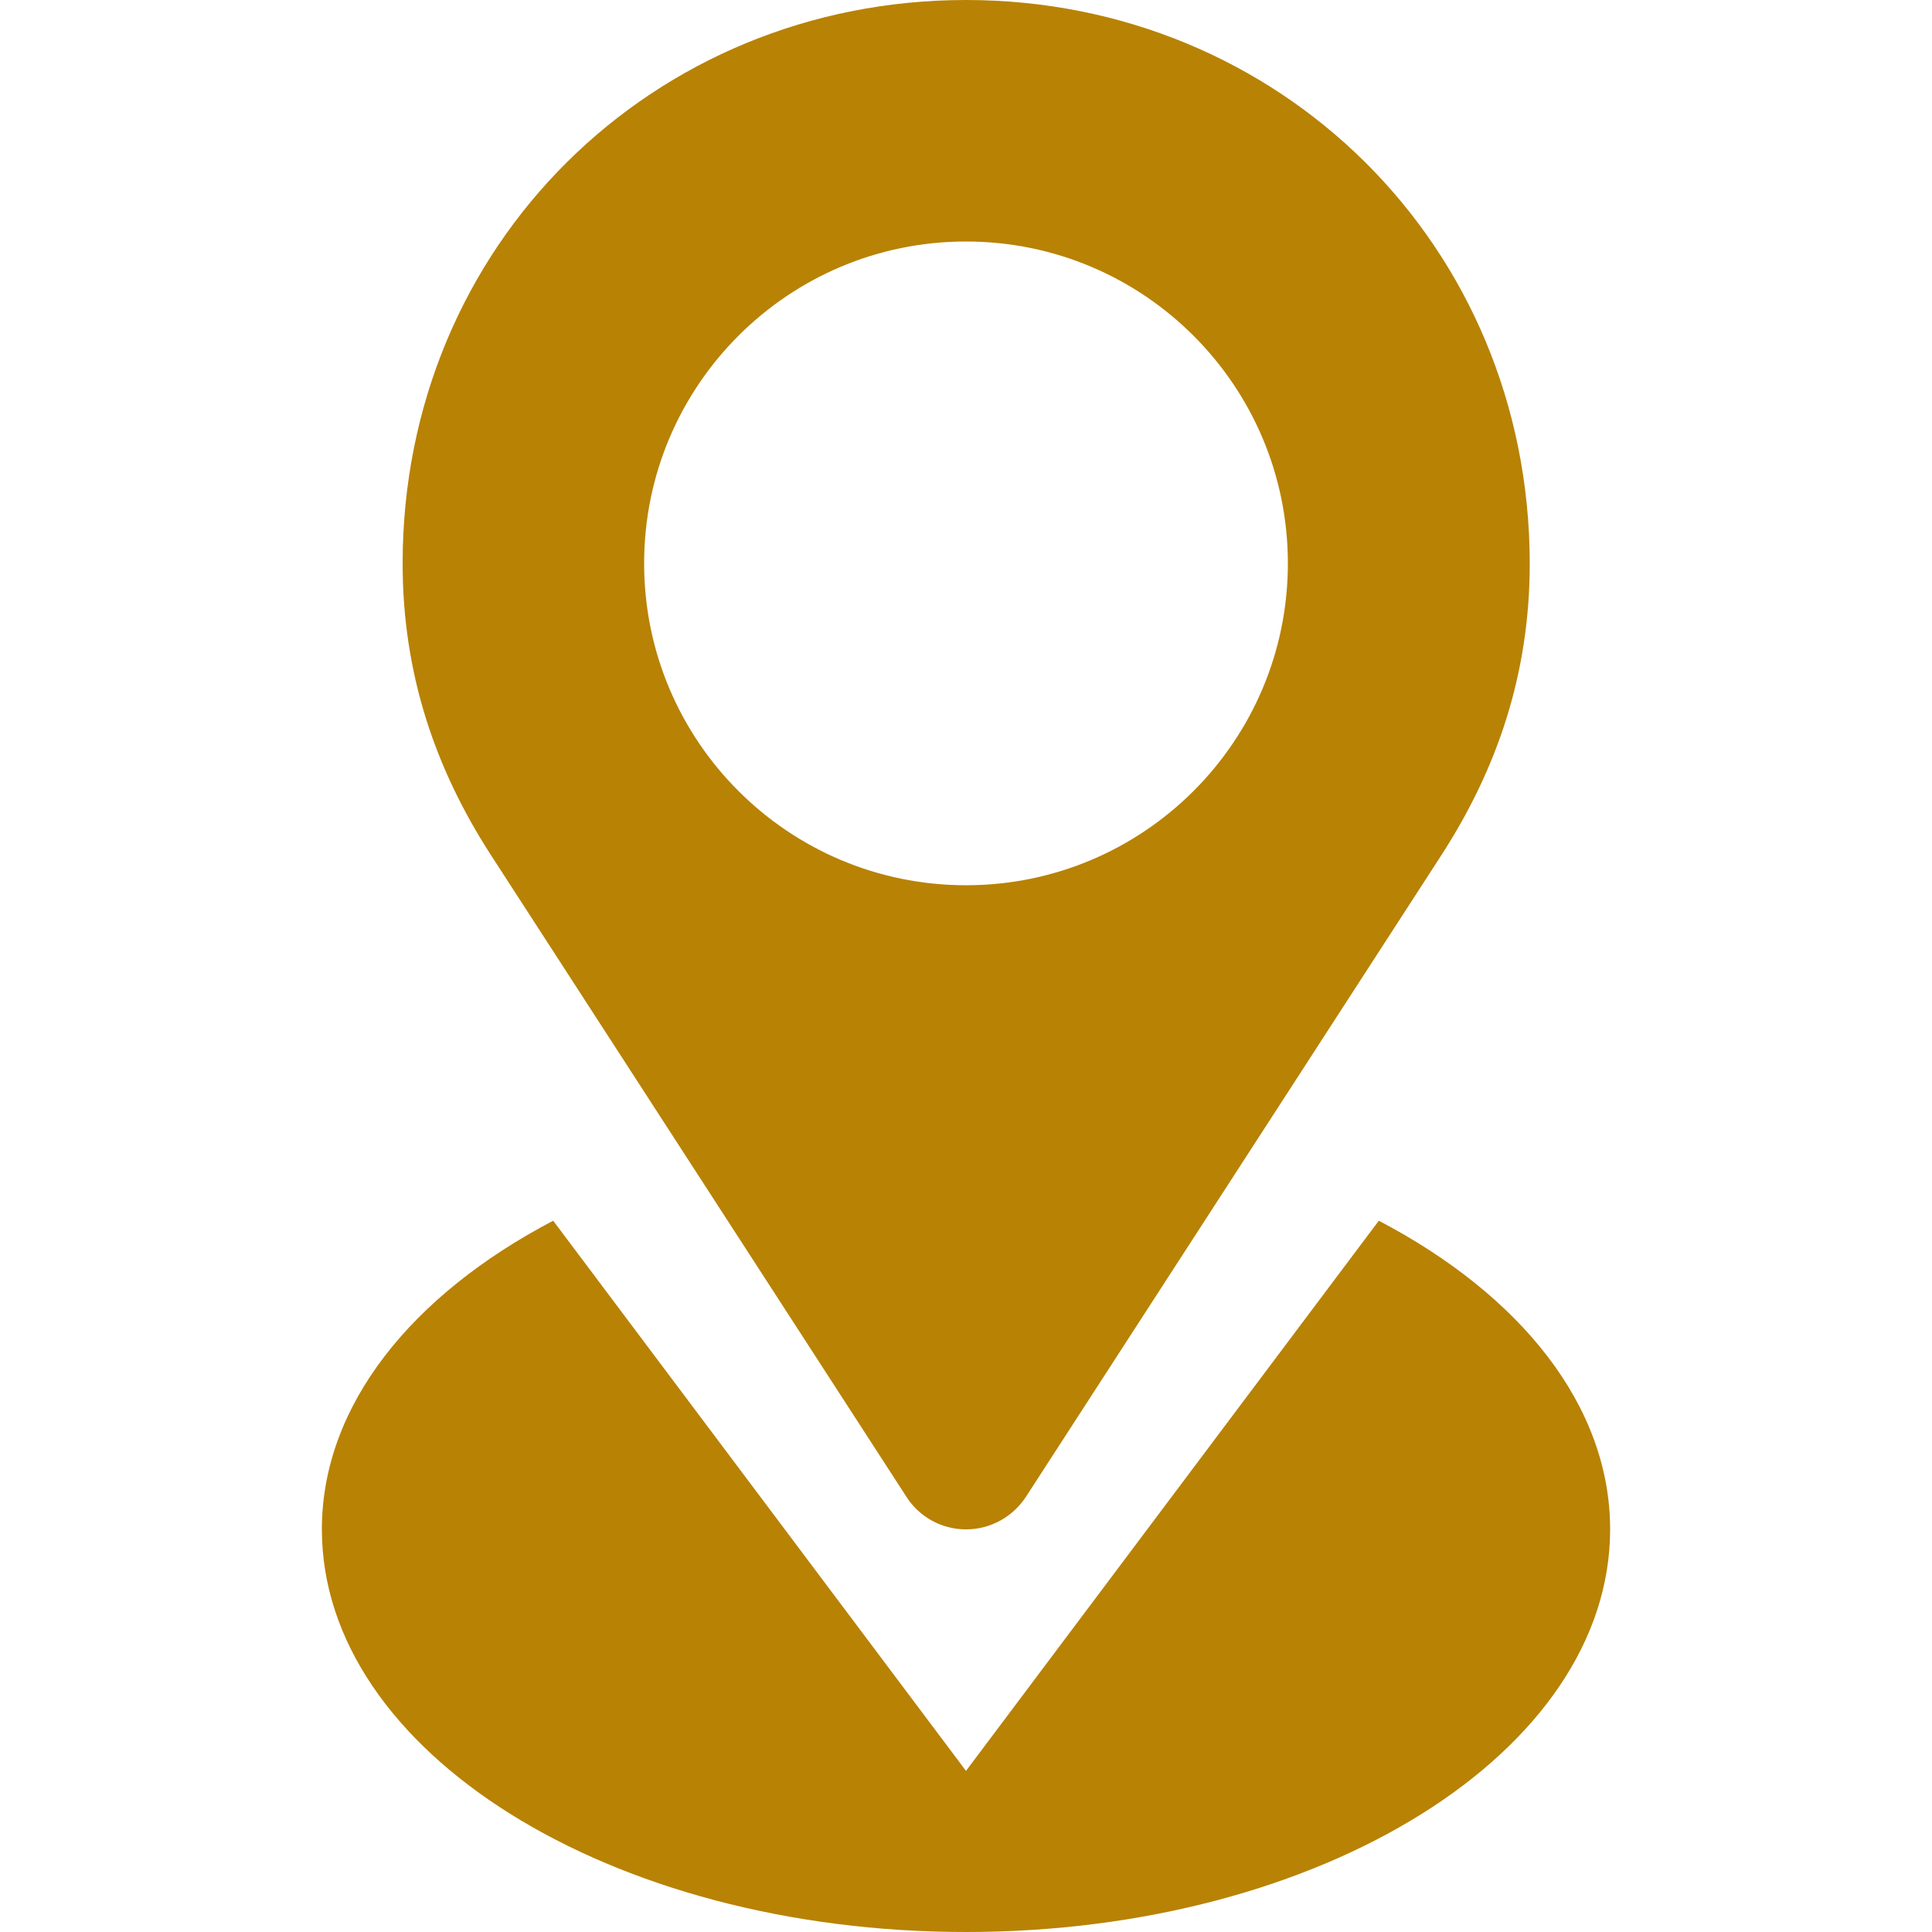 <svg fill="#b88204" height="200px" width="200px" version="1.1" id="Layer_1" xmlns="http://www.w3.org/2000/svg" xmlns:xlink="http://www.w3.org/1999/xlink" viewBox="0 0 512 512" enable-background="new 0 0 512 512" xml:space="preserve"><g id="SVGRepo_bgCarrier" stroke-width="0"></g><g id="SVGRepo_tracerCarrier" stroke-linecap="round" stroke-linejoin="round"></g><g id="SVGRepo_iconCarrier"> <path d="M240.3,396.8L240.3,396.8c3.3,5.1,9.1,8.5,15.7,8.5c6.6,0,12.4-3.4,15.8-8.5l110.2-170.2c14.8-22.9,23.4-48.1,23.4-77.3 C405.3,64.9,339,0,256,0c-83,0-149.3,64.9-149.3,149.3c0,29.2,8.6,54.4,23.4,77.3L240.3,396.8z M256,64c47.1,0,85.3,38.2,85.3,85.3 s-38.2,85.3-85.3,85.3s-85.3-38.2-85.3-85.3S208.9,64,256,64z M365.4,323.5L256,469.3L146.6,323.5c-37.4,19.6-61.3,48.9-61.3,81.8 C85.3,464.2,161.7,512,256,512s170.7-47.8,170.7-106.7C426.7,372.4,402.8,343.1,365.4,323.5z"></path> </g></svg>